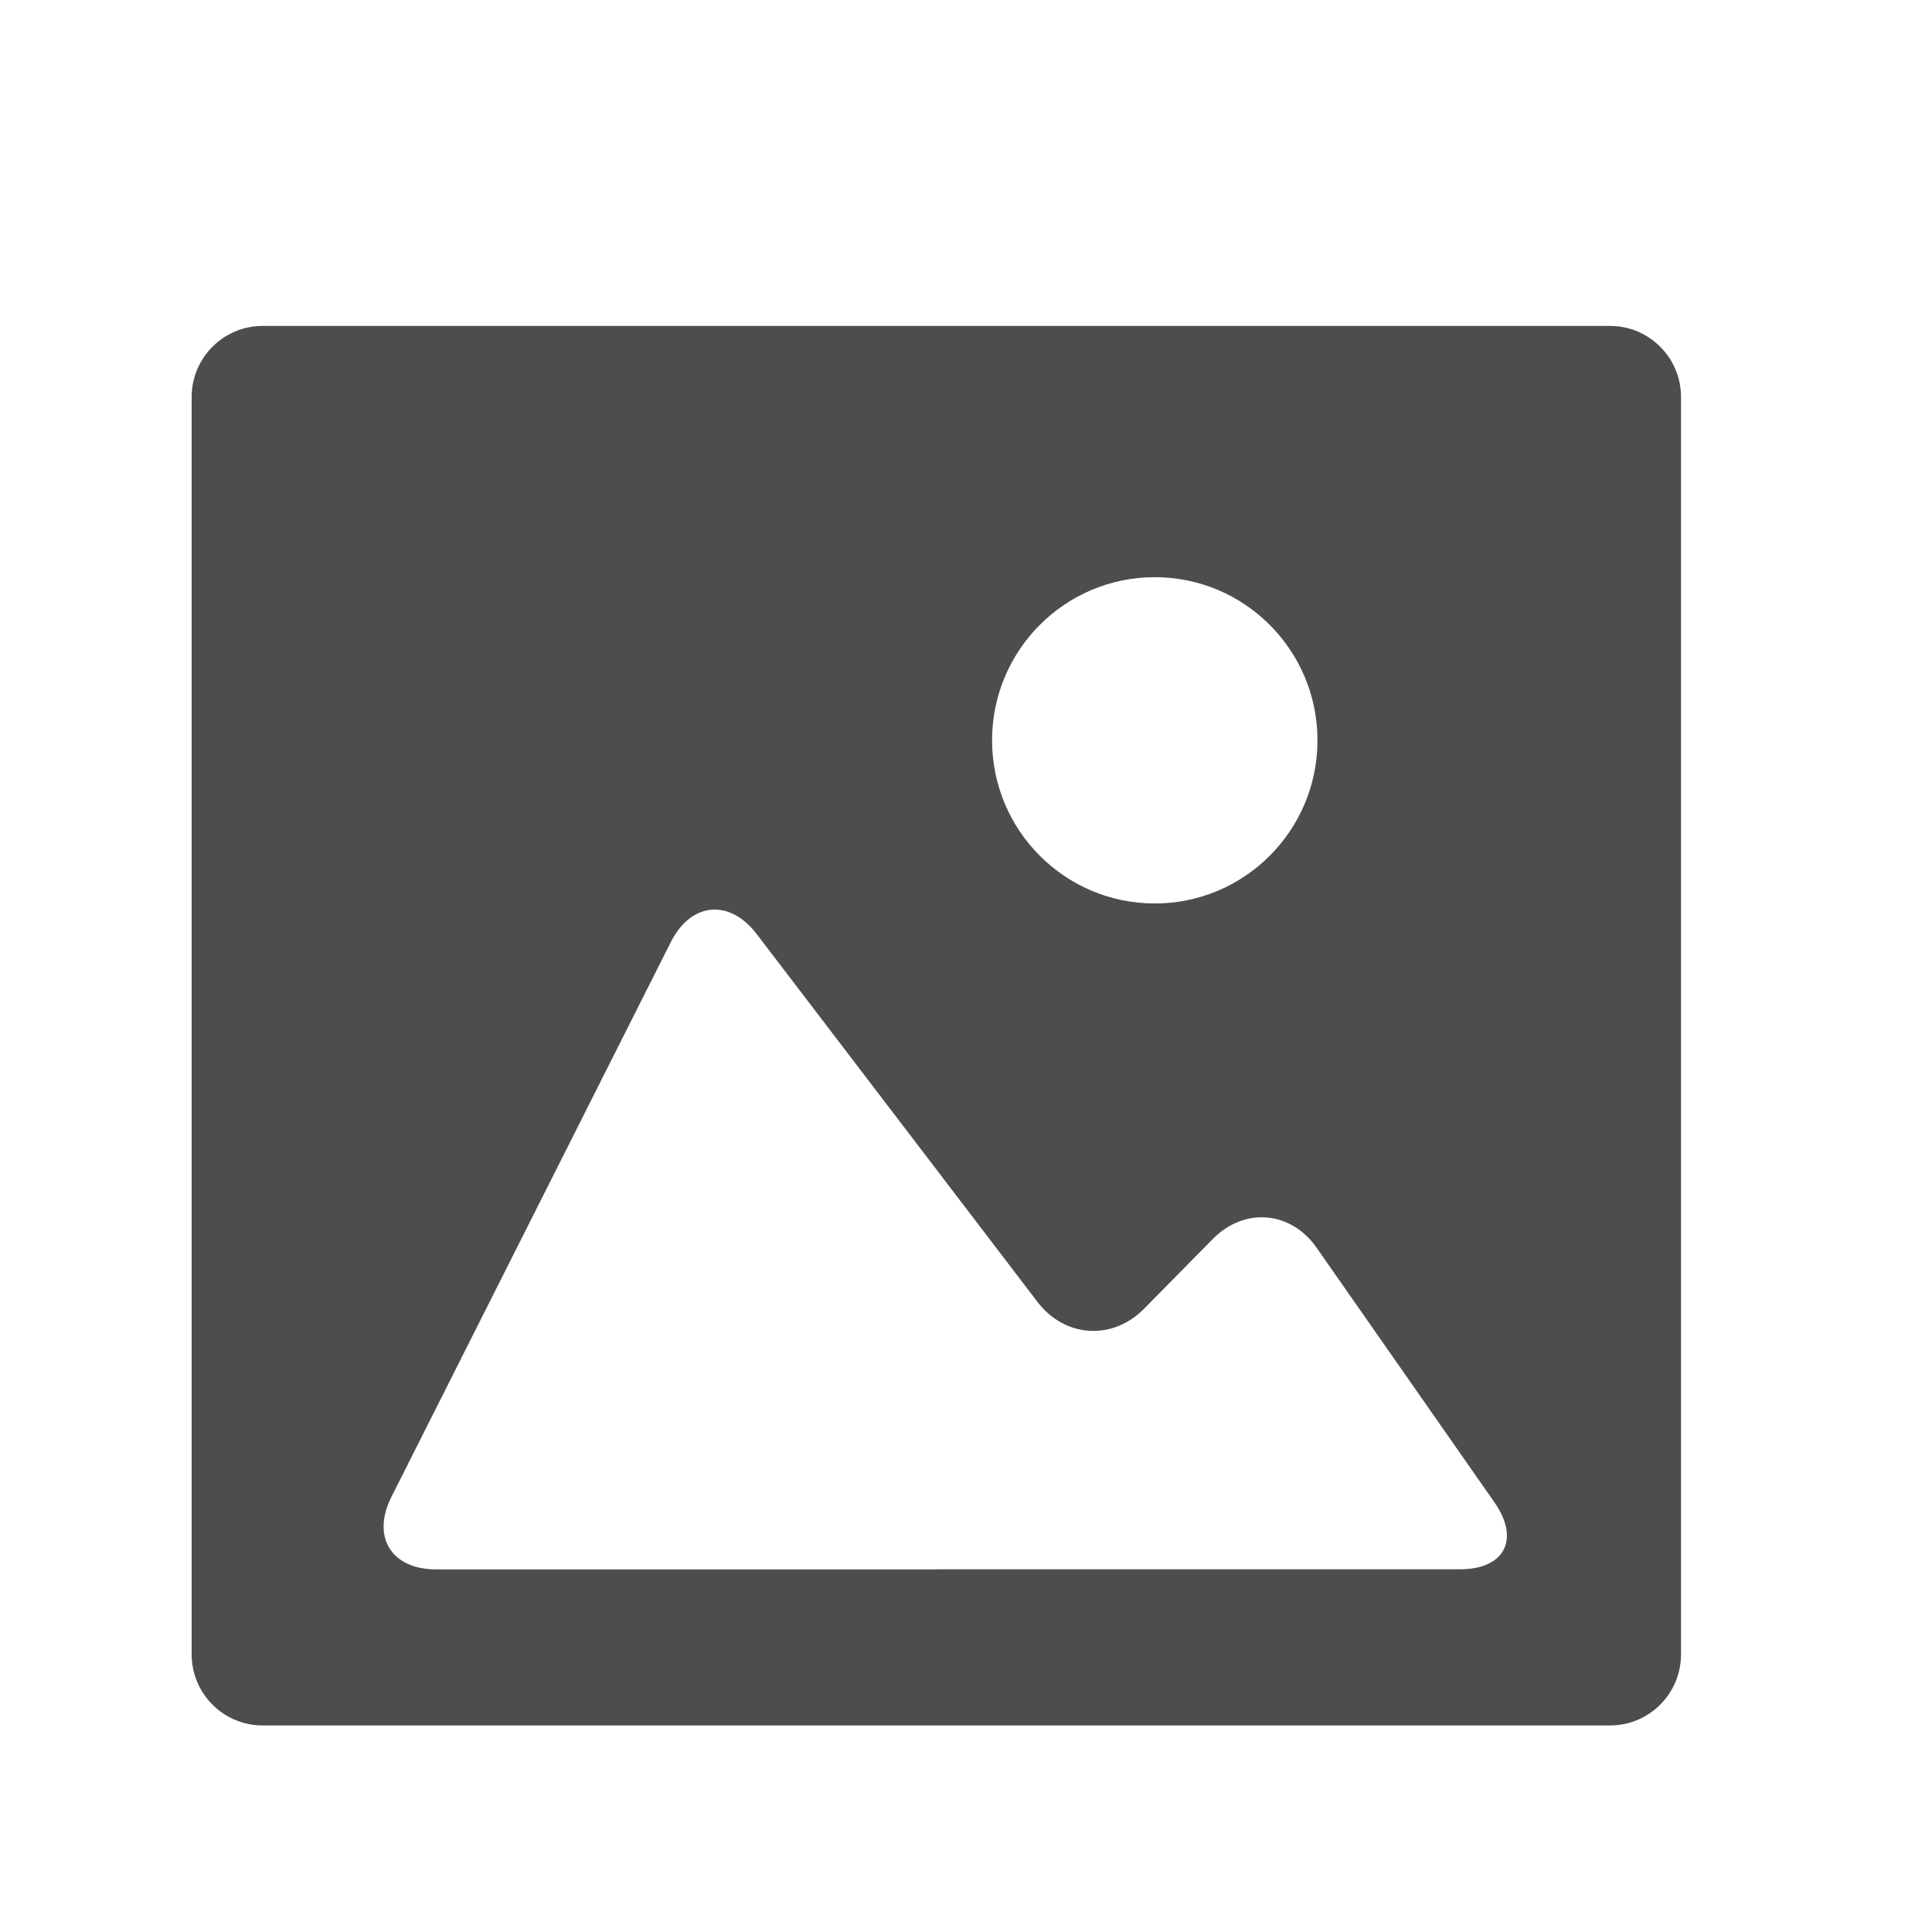 <?xml version="1.0" encoding="UTF-8" standalone="no"?>
<!-- Created with Inkscape (http://www.inkscape.org/) -->

<svg
   xmlns:sketch="http://www.bohemiancoding.com/sketch/ns"
   xmlns:dc="http://purl.org/dc/elements/1.1/"
   xmlns:cc="http://creativecommons.org/ns#"
   xmlns:rdf="http://www.w3.org/1999/02/22-rdf-syntax-ns#"
   xmlns:svg="http://www.w3.org/2000/svg"
   xmlns="http://www.w3.org/2000/svg"
   xmlns:sodipodi="http://sodipodi.sourceforge.net/DTD/sodipodi-0.dtd"
   xmlns:inkscape="http://www.inkscape.org/namespaces/inkscape"
   width="16"
   height="16"
   id="svg2"
   version="1.1"
   inkscape:version="0.91 r13725"
   viewBox="0 0 16 16"
   sodipodi:docname="folder-pictures.svg">
  <defs
     id="defs4" />
  <sodipodi:namedview
     id="base"
     pagecolor="#9e9e9e"
     bordercolor="#666666"
     borderopacity="1.0"
     inkscape:pageopacity="0"
     inkscape:pageshadow="2"
     inkscape:zoom="31.678384"
     inkscape:cx="6.4615199"
     inkscape:cy="0.94273995"
     inkscape:document-units="px"
     inkscape:current-layer="layer1-46"
     showgrid="true"
     inkscape:showpageshadow="false"
     borderlayer="true"
     units="px"
     inkscape:window-width="1366"
     inkscape:window-height="642"
     inkscape:window-x="0"
     inkscape:window-y="33"
     inkscape:window-maximized="1"
     inkscape:snap-global="true"
     inkscape:snap-bbox="true">
    <inkscape:grid
       type="xygrid"
       id="grid4062" />
    <sodipodi:guide
       position="2,2"
       orientation="0,12"
       id="guide4068" />
    <sodipodi:guide
       position="12,8"
       orientation="-12,0"
       id="guide4070" />
  </sodipodi:namedview>
  <g
     inkscape:label="Capa 1"
     inkscape:groupmode="layer"
     id="layer1"
     transform="translate(0,-1036.362)">
    <g
       transform="matrix(0.905,0,0,0.905,-365.917,562.06)"
       id="layer1-0"
       inkscape:label="Capa 1"
       style="fill:none;fill-opacity:1;stroke:#4f96d1;stroke-opacity:1" />
    <g
       transform="translate(-401.012,510.634)"
       id="layer1-00"
       inkscape:label="Capa 1">
      <g
         transform="translate(5.056,-5.251)"
         id="layer1-4"
         inkscape:label="Capa 1">
        <g
           transform="translate(-11.317,5.882)"
           id="layer1-9"
           inkscape:label="Capa 1"
           style="stroke:#000000;stroke-opacity:0.8">
          <g
             transform="translate(1.873,-0.284)"
             id="layer1-79"
             inkscape:label="Capa 1">
            <g
               transform="translate(-2.052,-0.979)"
               id="layer1-2"
               inkscape:label="Capa 1">
              <g
                 transform="translate(0.221,0.442)"
                 id="layer1-26"
                 inkscape:label="Capa 1">
                <g
                   transform="translate(1.357,-1.263)"
                   id="layer1-46"
                   inkscape:label="Capa 1">
                  <g
                     transform="translate(-0.41,-0.6)"
                     id="layer1-21"
                     inkscape:label="Capa 1">
                    <g
                       transform="matrix(0.786,0,0,0.784,92.594,111.881)"
                       id="g4187">
                      <g
                         transform="matrix(1.272,0,0,1.276,-114.256,-140.42)"
                         id="layer1-3"
                         inkscape:label="Capa 1">
                        <g
                           transform="matrix(0.786,0,0,0.784,93.326,112.355)"
                           id="g4187-5">
                          <g
                             transform="matrix(1.272,0,0,1.276,-115.147,-140.93)"
                             id="layer1-5"
                             inkscape:label="Capa 1"
                             style="fill:#4d4d4d;fill-opacity:1">
                            <g
                               transform="matrix(0.786,0,0,0.784,93.326,112.355)"
                               id="g4187-4"
                               style="fill:#4d4d4d;fill-opacity:1">
                              <path
                                 style="fill:#4d4d4d;fill-opacity:1;stroke:none"
                                 sketch:type="MSShapeGroup"
                                 id="Images"
                                 d="m 394.01,528.141 c -0.413,0 -0.748,0.336 -0.748,0.75 l 0,13.272 c 0,0.414 0.335,0.75 0.748,0.75 l 14.203,0 c 0.413,0 0.748,-0.336 0.748,-0.75 l 0,-13.272 c 0,-0.414 -0.335,-0.75 -0.748,-0.75 l -14.203,0 z m 9.404,2.652 c 0.947,0 1.715,0.771 1.715,1.722 0,0.951 -0.768,1.722 -1.715,1.722 -0.947,0 -1.715,-0.771 -1.715,-1.722 0,-0.951 0.768,-1.722 1.715,-1.722 l 0,0 z m -2.302,10.473 -5.272,0 c -0.474,0 -0.685,-0.344 -0.471,-0.768 l 2.943,-5.852 c 0.213,-0.424 0.62,-0.462 0.907,-0.085 l 2.959,3.882 c 0.288,0.378 0.791,0.41 1.124,0.071 l 0.724,-0.736 c 0.333,-0.338 0.823,-0.296 1.094,0.093 l 1.875,2.688 c 0.271,0.39 0.108,0.706 -0.366,0.706 l -5.518,0 z"
                                 inkscape:connector-curvature="0" />
                            </g>
                          </g>
                        </g>
                      </g>
                    </g>
                  </g>
                </g>
              </g>
            </g>
          </g>
        </g>
      </g>
    </g>
  </g>
</svg>
